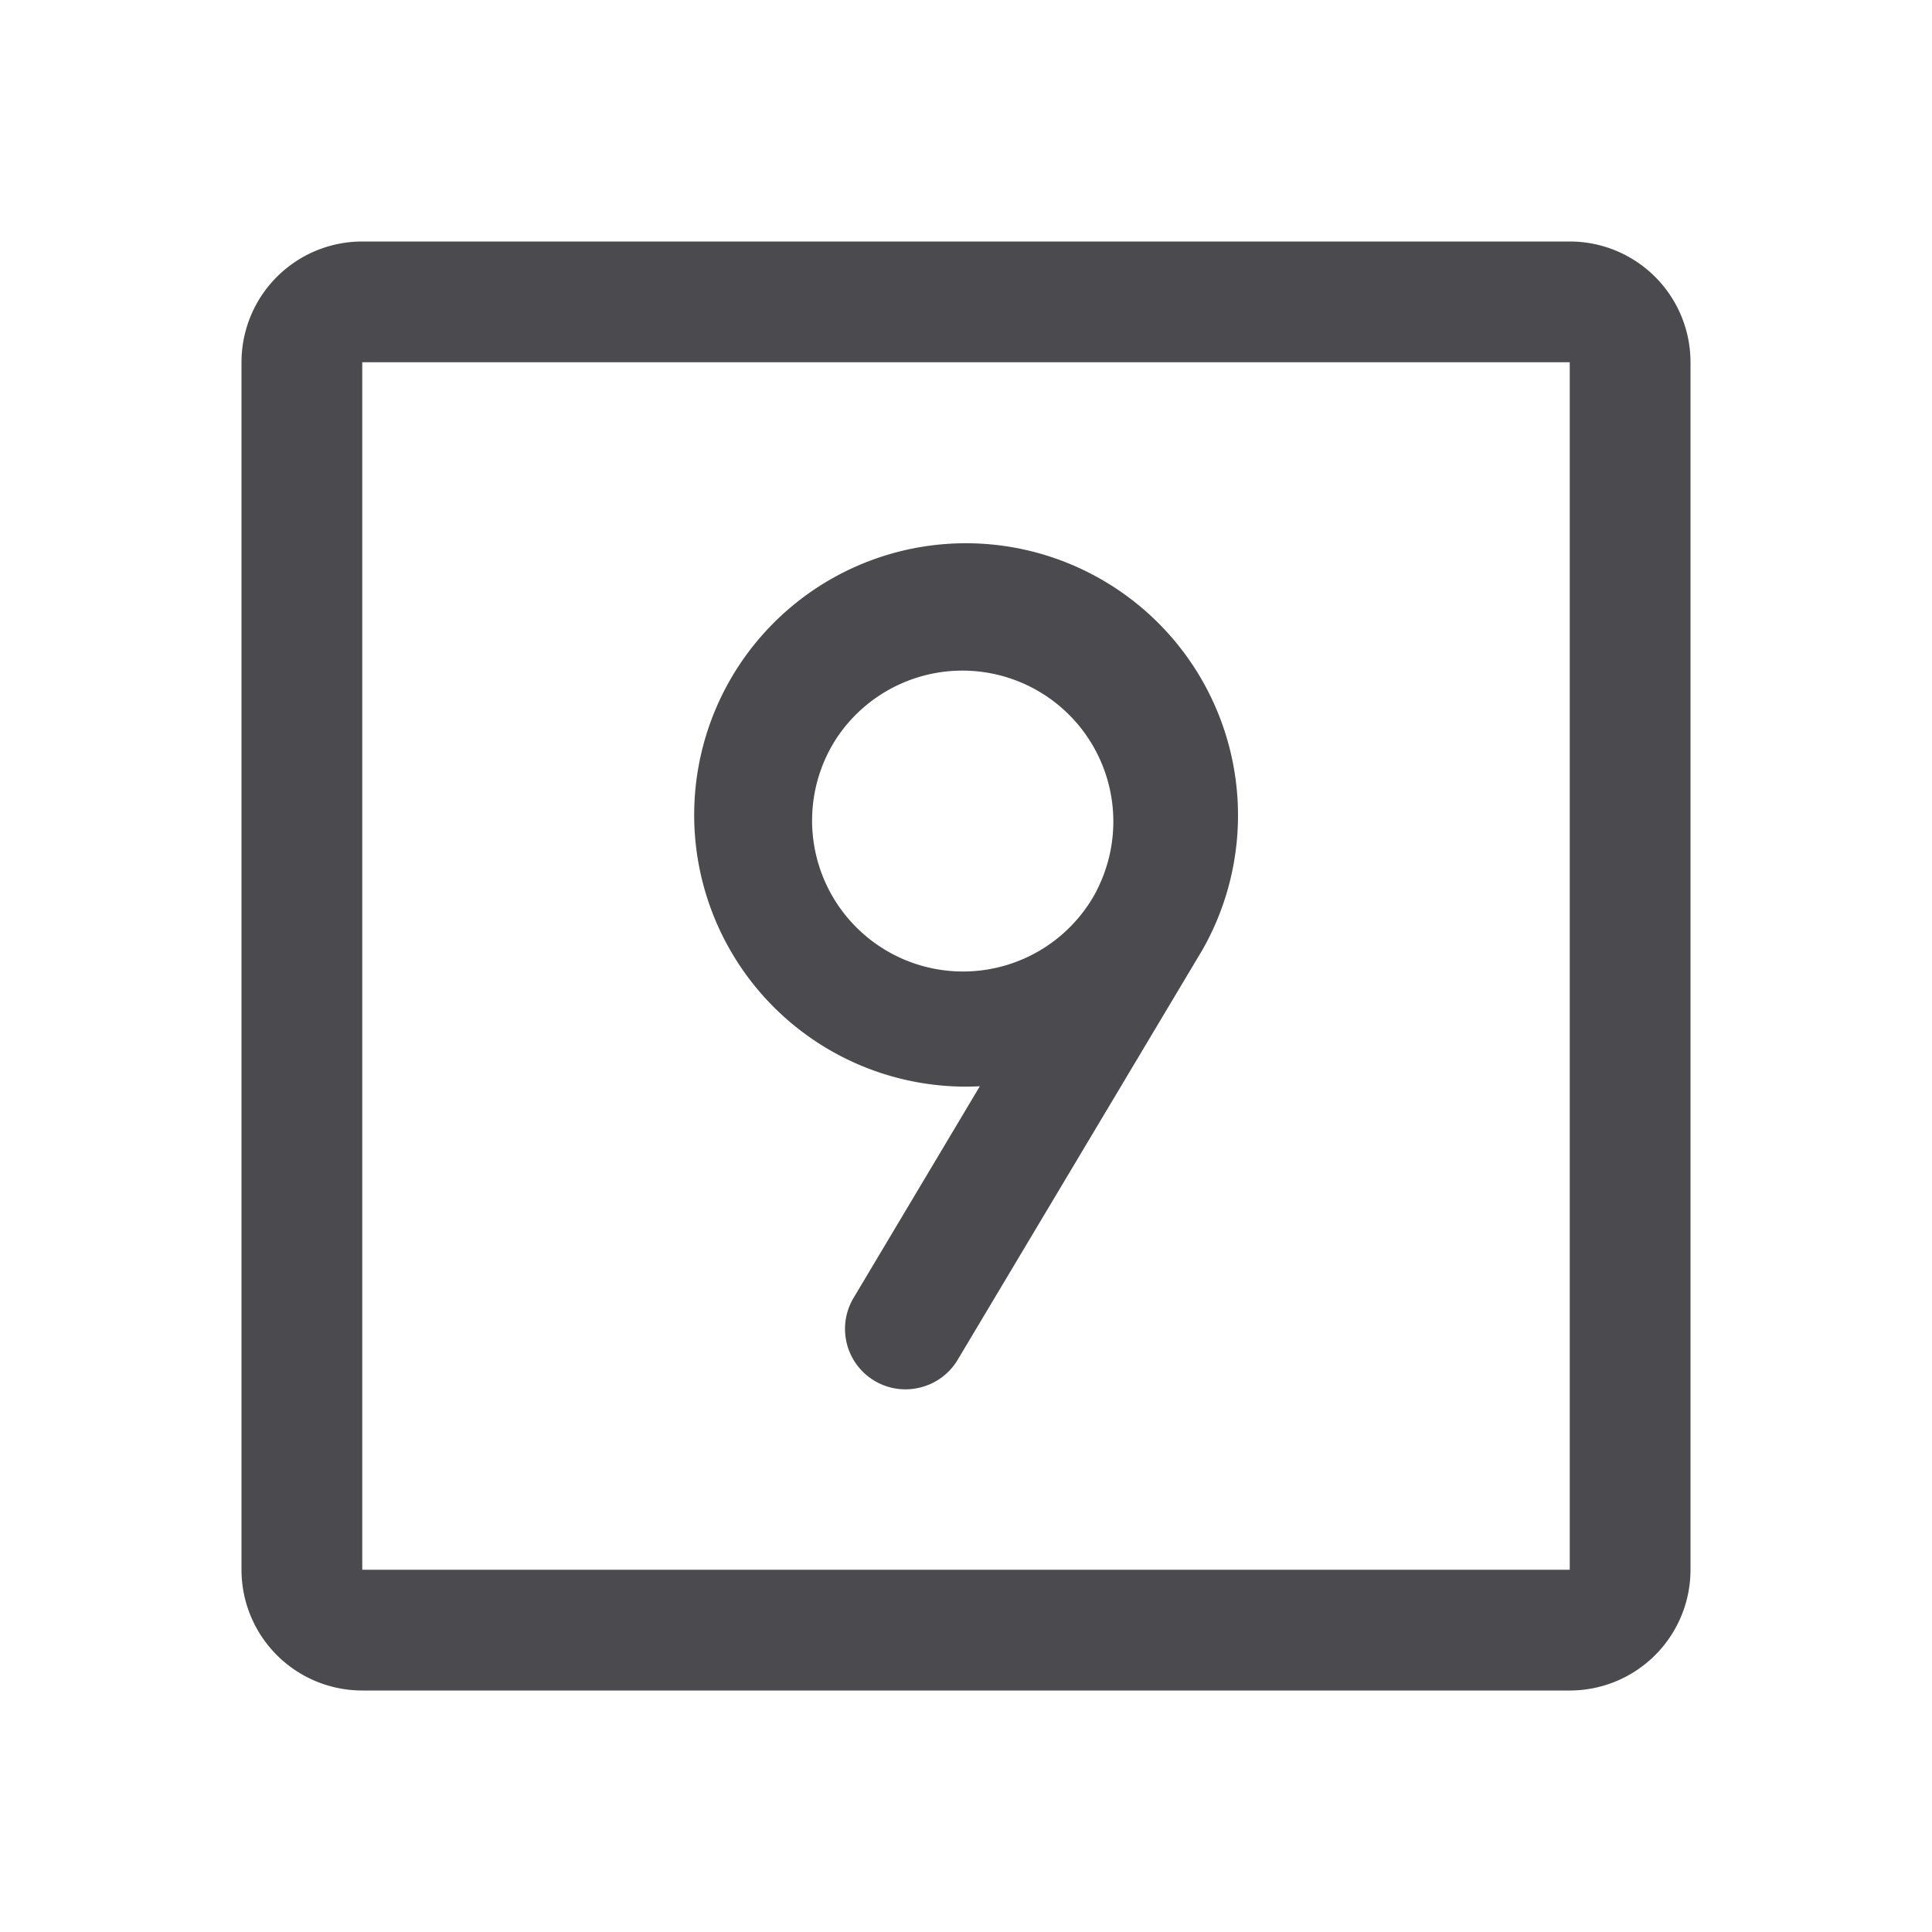 <svg xmlns="http://www.w3.org/2000/svg" width="32" height="32" fill="none" viewBox="0 0 32 32">
  <path fill="#4A4A4F" d="M26 4H6a2 2 0 0 0-2 2v20a2 2 0 0 0 2 2h20a2 2 0 0 0 2-2V6a2 2 0 0 0-2-2Zm0 22H6V6h20v20ZM18.25 9.602a4.5 4.5 0 1 0-2.021 8.39l-2.088 3.5a1.001 1.001 0 0 0 1.106 1.488 1 1 0 0 0 .616-.459l4.03-6.75.008-.012a4.505 4.505 0 0 0-1.651-6.157Zm-.084 5.148a2.5 2.5 0 1 1-4.325-2.5 2.5 2.5 0 0 1 4.323 2.5h.002Z"/>
</svg>
